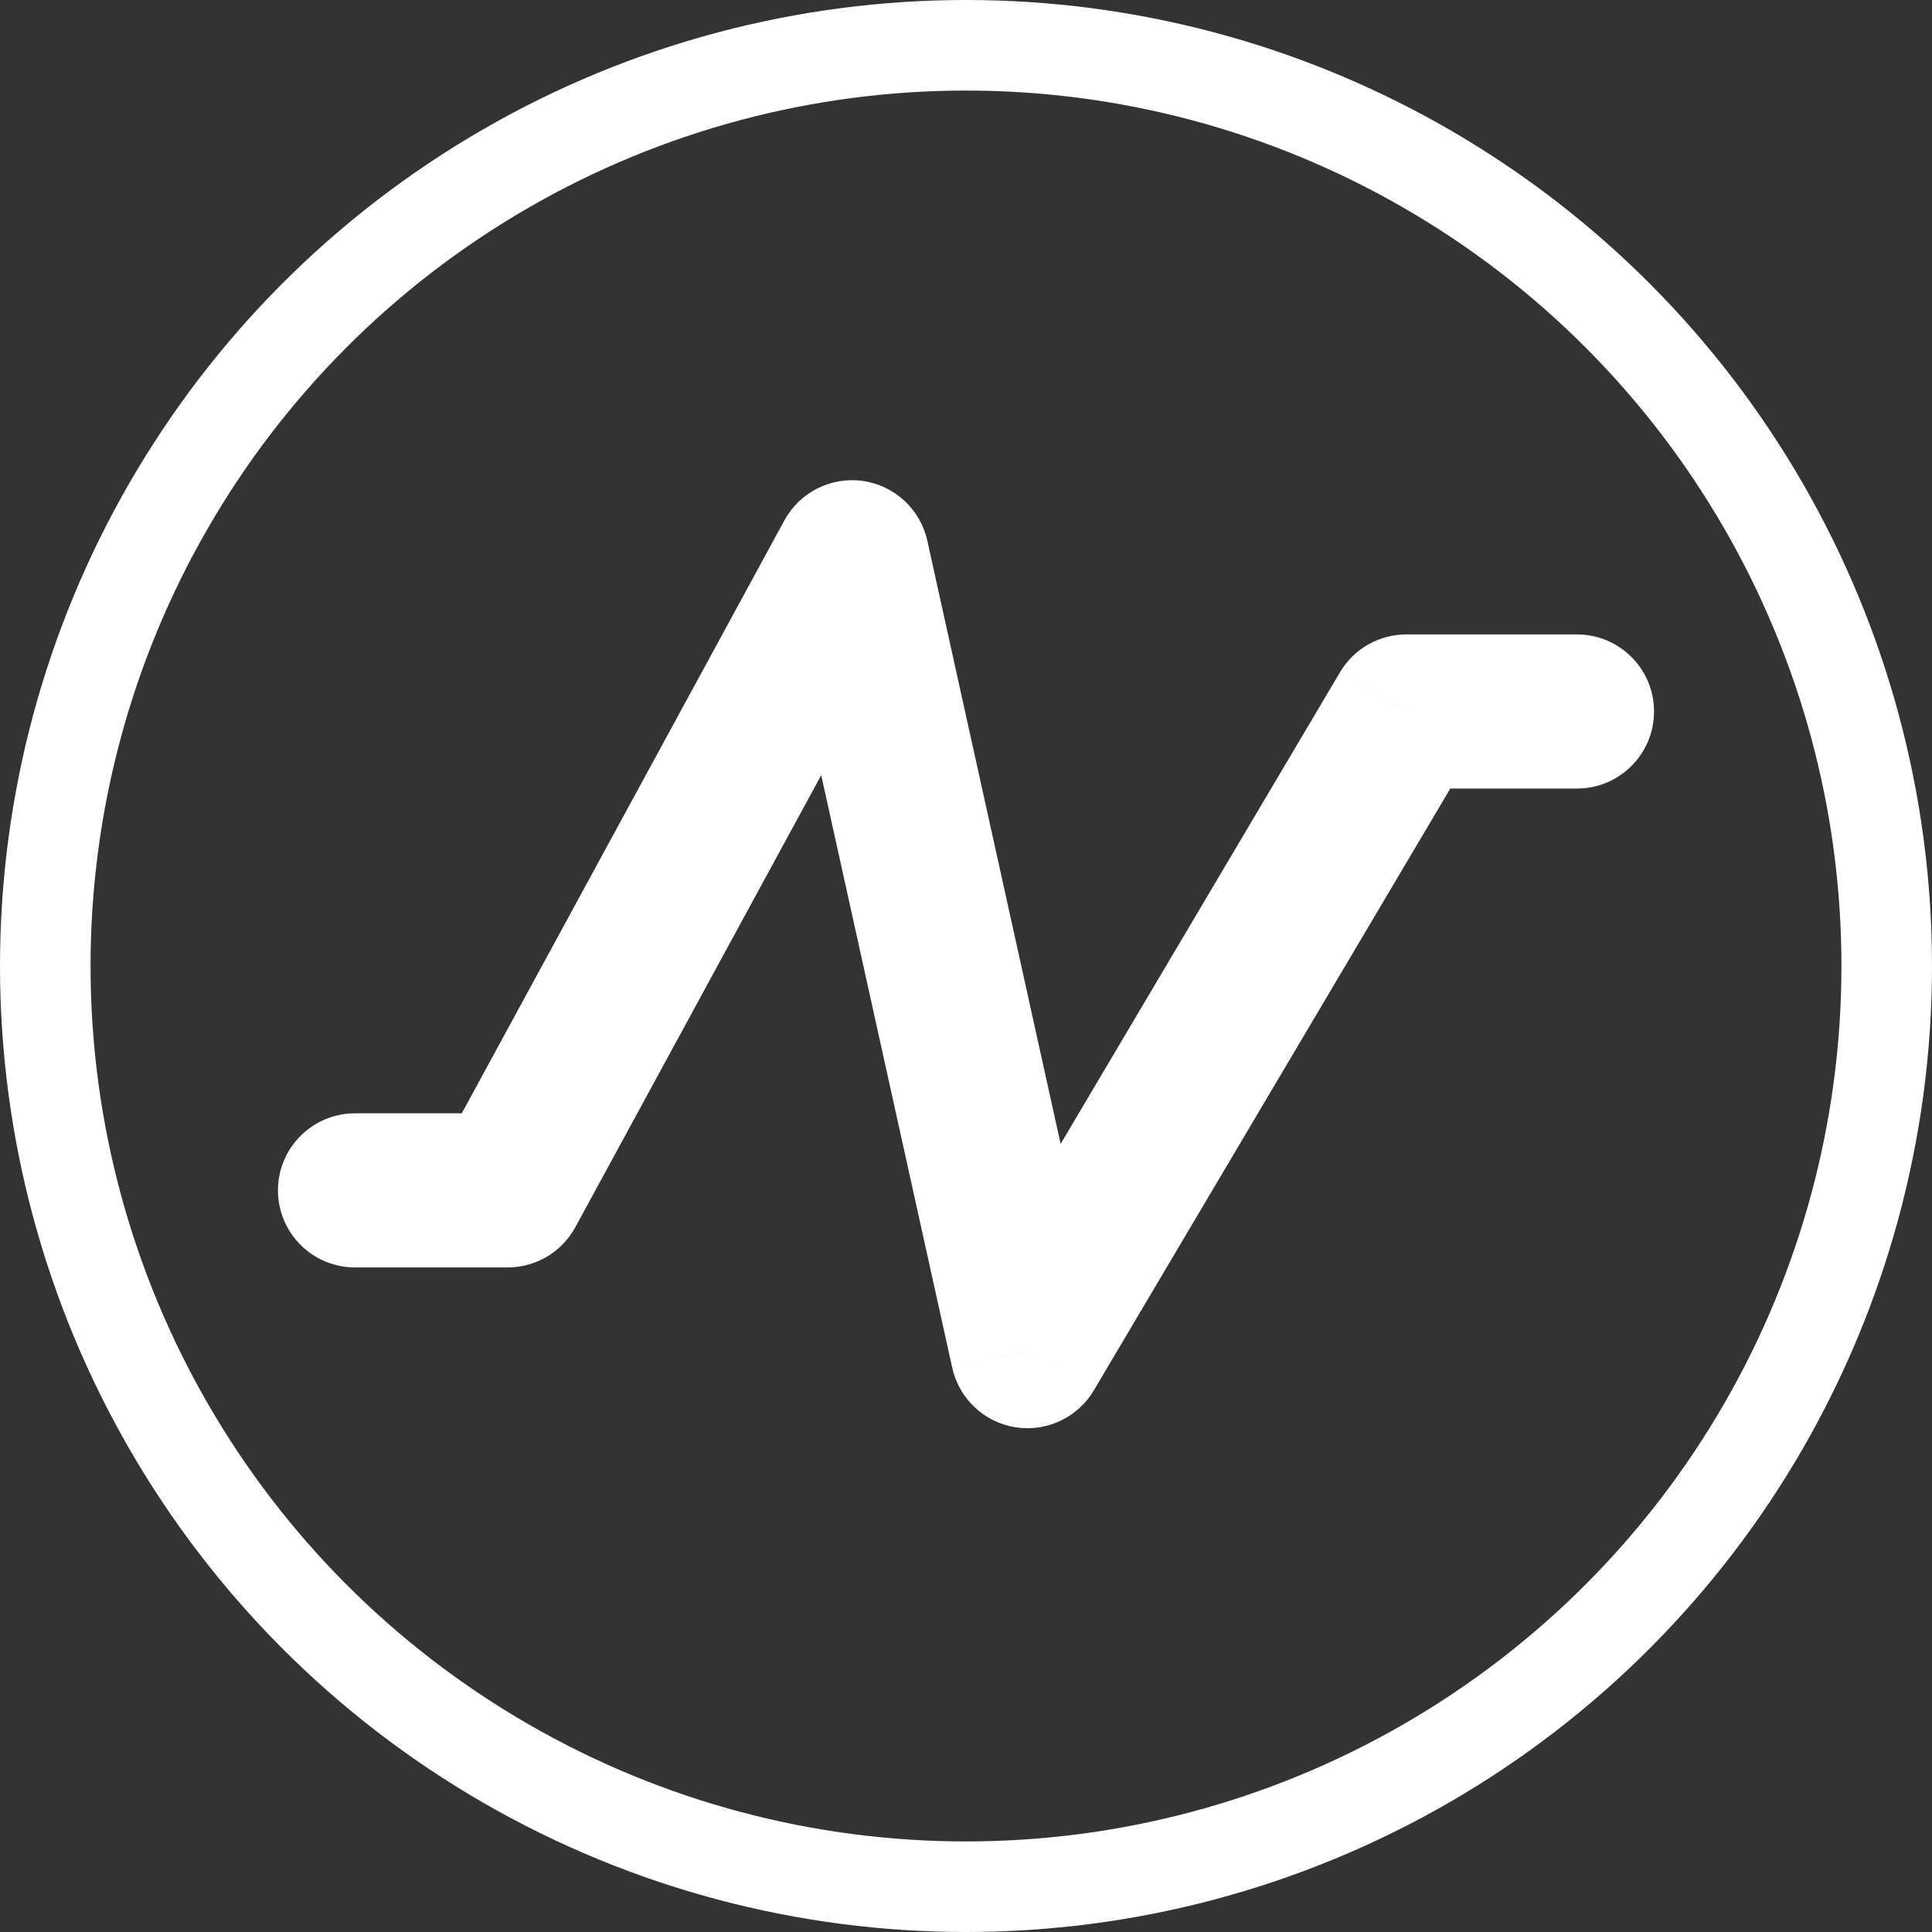 <svg width="32" height="32" viewBox="0 0 32 32" fill="none" xmlns="http://www.w3.org/2000/svg">
<rect x="0" y="0" width="32" height="32" fill="#333333" stroke="none"/>
<circle cx="16" cy="16" r="15.25" stroke="white" stroke-width="1.5"/>
<path d="M5.881 18.44C5.176 18.44 4.604 19.011 4.604 19.716C4.604 20.422 5.176 20.993 5.881 20.993V18.44ZM8.407 19.716V20.993C8.875 20.993 9.305 20.738 9.529 20.327L8.407 19.716ZM14.112 9.231L15.359 8.955C15.244 8.435 14.818 8.041 14.291 7.966C13.763 7.892 13.245 8.153 12.991 8.621L14.112 9.231ZM17.019 22.379L15.772 22.654C15.885 23.166 16.299 23.557 16.817 23.64C17.335 23.722 17.85 23.48 18.117 23.029L17.019 22.379ZM23.294 11.784V10.508C22.843 10.508 22.425 10.745 22.195 11.134L23.294 11.784ZM26.119 13.061C26.824 13.061 27.396 12.489 27.396 11.784C27.396 11.079 26.824 10.508 26.119 10.508V13.061ZM5.881 20.993H8.407V18.44H5.881V20.993ZM9.529 20.327L15.233 9.841L12.991 8.621L7.286 19.106L9.529 20.327ZM12.865 9.506L15.772 22.654L18.265 22.103L15.359 8.955L12.865 9.506ZM18.117 23.029L24.392 12.435L22.195 11.134L15.92 21.728L18.117 23.029ZM23.294 13.061H26.119V10.508H23.294V13.061Z" fill="white"/>
</svg>


